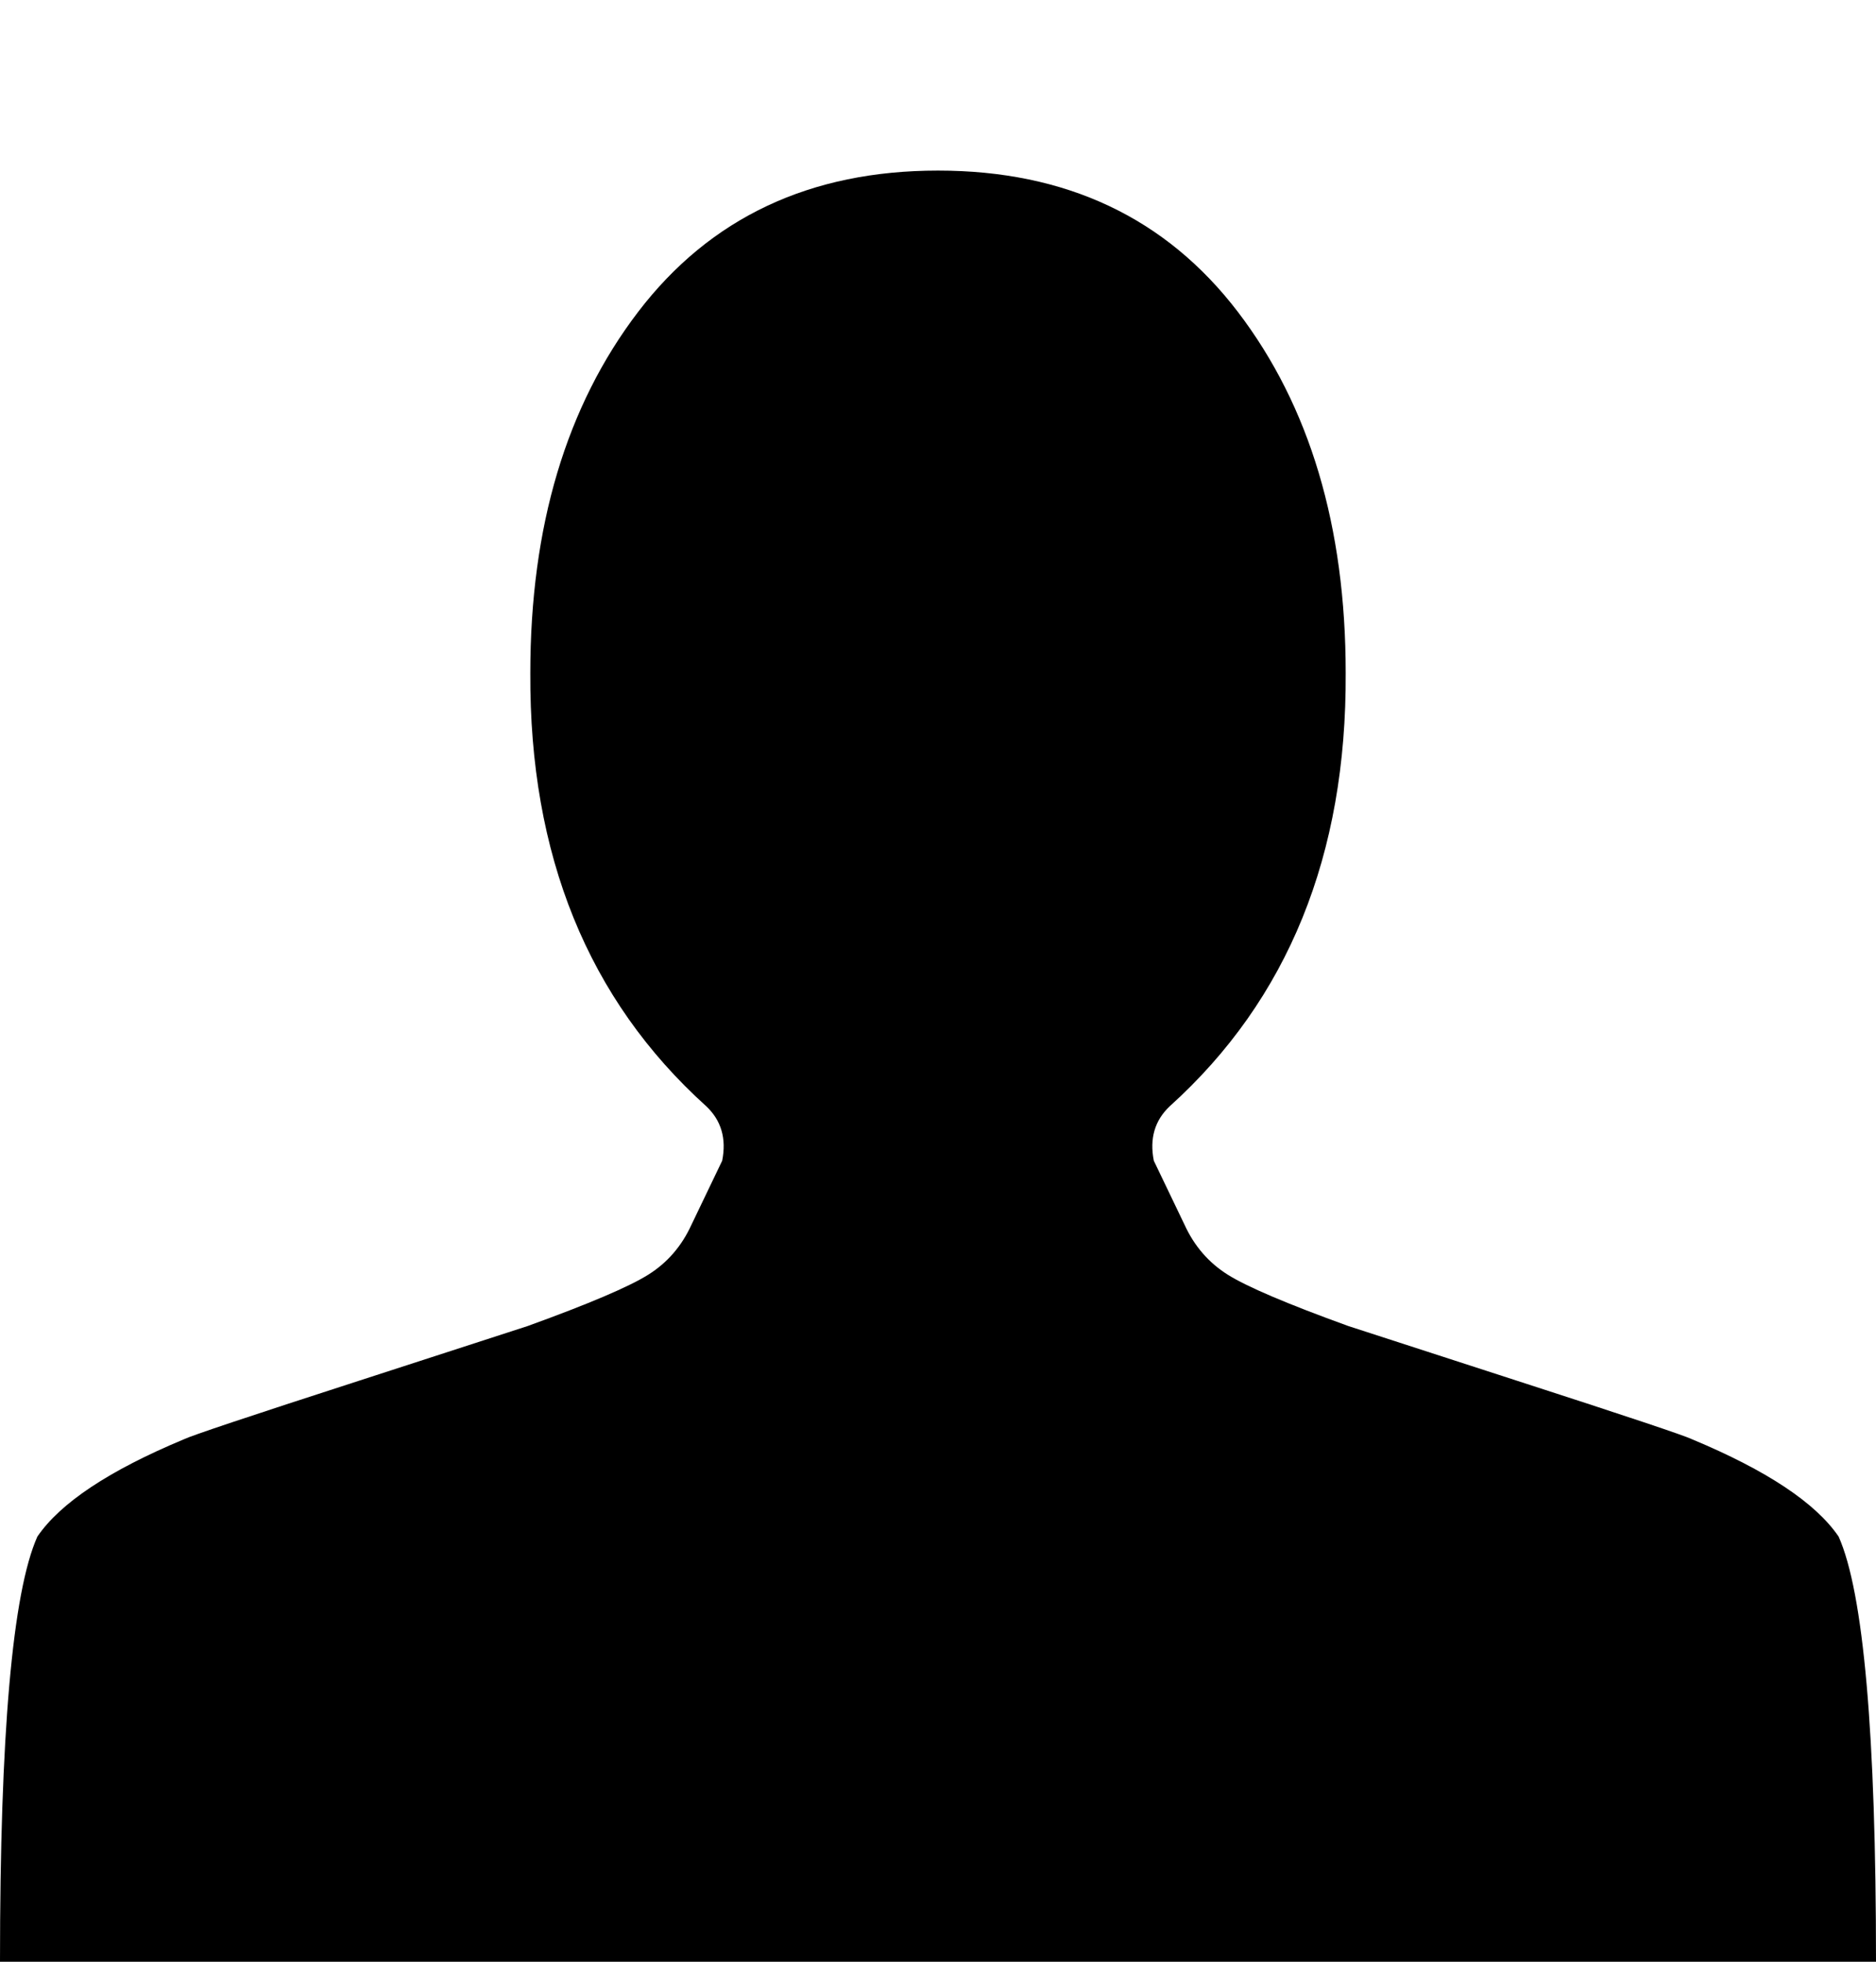 <svg width="22" height="23" viewBox="0 0 22 23" fill="none" xmlns="http://www.w3.org/2000/svg">
<path d="M11 2C9.5 2 8.328 2.552 7.484 3.656C6.641 4.76 6.219 6.172 6.219 7.891C6.208 10.026 6.896 11.719 8.281 12.969C8.458 13.135 8.521 13.349 8.469 13.609L8.109 14.359C7.995 14.609 7.826 14.805 7.602 14.945C7.378 15.086 6.906 15.287 6.188 15.547C6.156 15.557 5.497 15.771 4.211 16.188C2.924 16.604 2.24 16.833 2.156 16.875C1.281 17.24 0.708 17.62 0.438 18.016C0.146 18.672 0 20.333 0 23H22C22 20.333 21.854 18.672 21.562 18.016C21.292 17.62 20.719 17.24 19.844 16.875C19.76 16.833 19.076 16.604 17.789 16.188C16.503 15.771 15.844 15.557 15.812 15.547C15.094 15.287 14.622 15.086 14.398 14.945C14.175 14.805 14.005 14.609 13.891 14.359L13.531 13.609C13.479 13.349 13.542 13.135 13.719 12.969C15.104 11.719 15.792 10.026 15.781 7.891C15.781 6.172 15.359 4.76 14.516 3.656C13.672 2.552 12.5 2 11 2Z" fill="black"/>
</svg>
